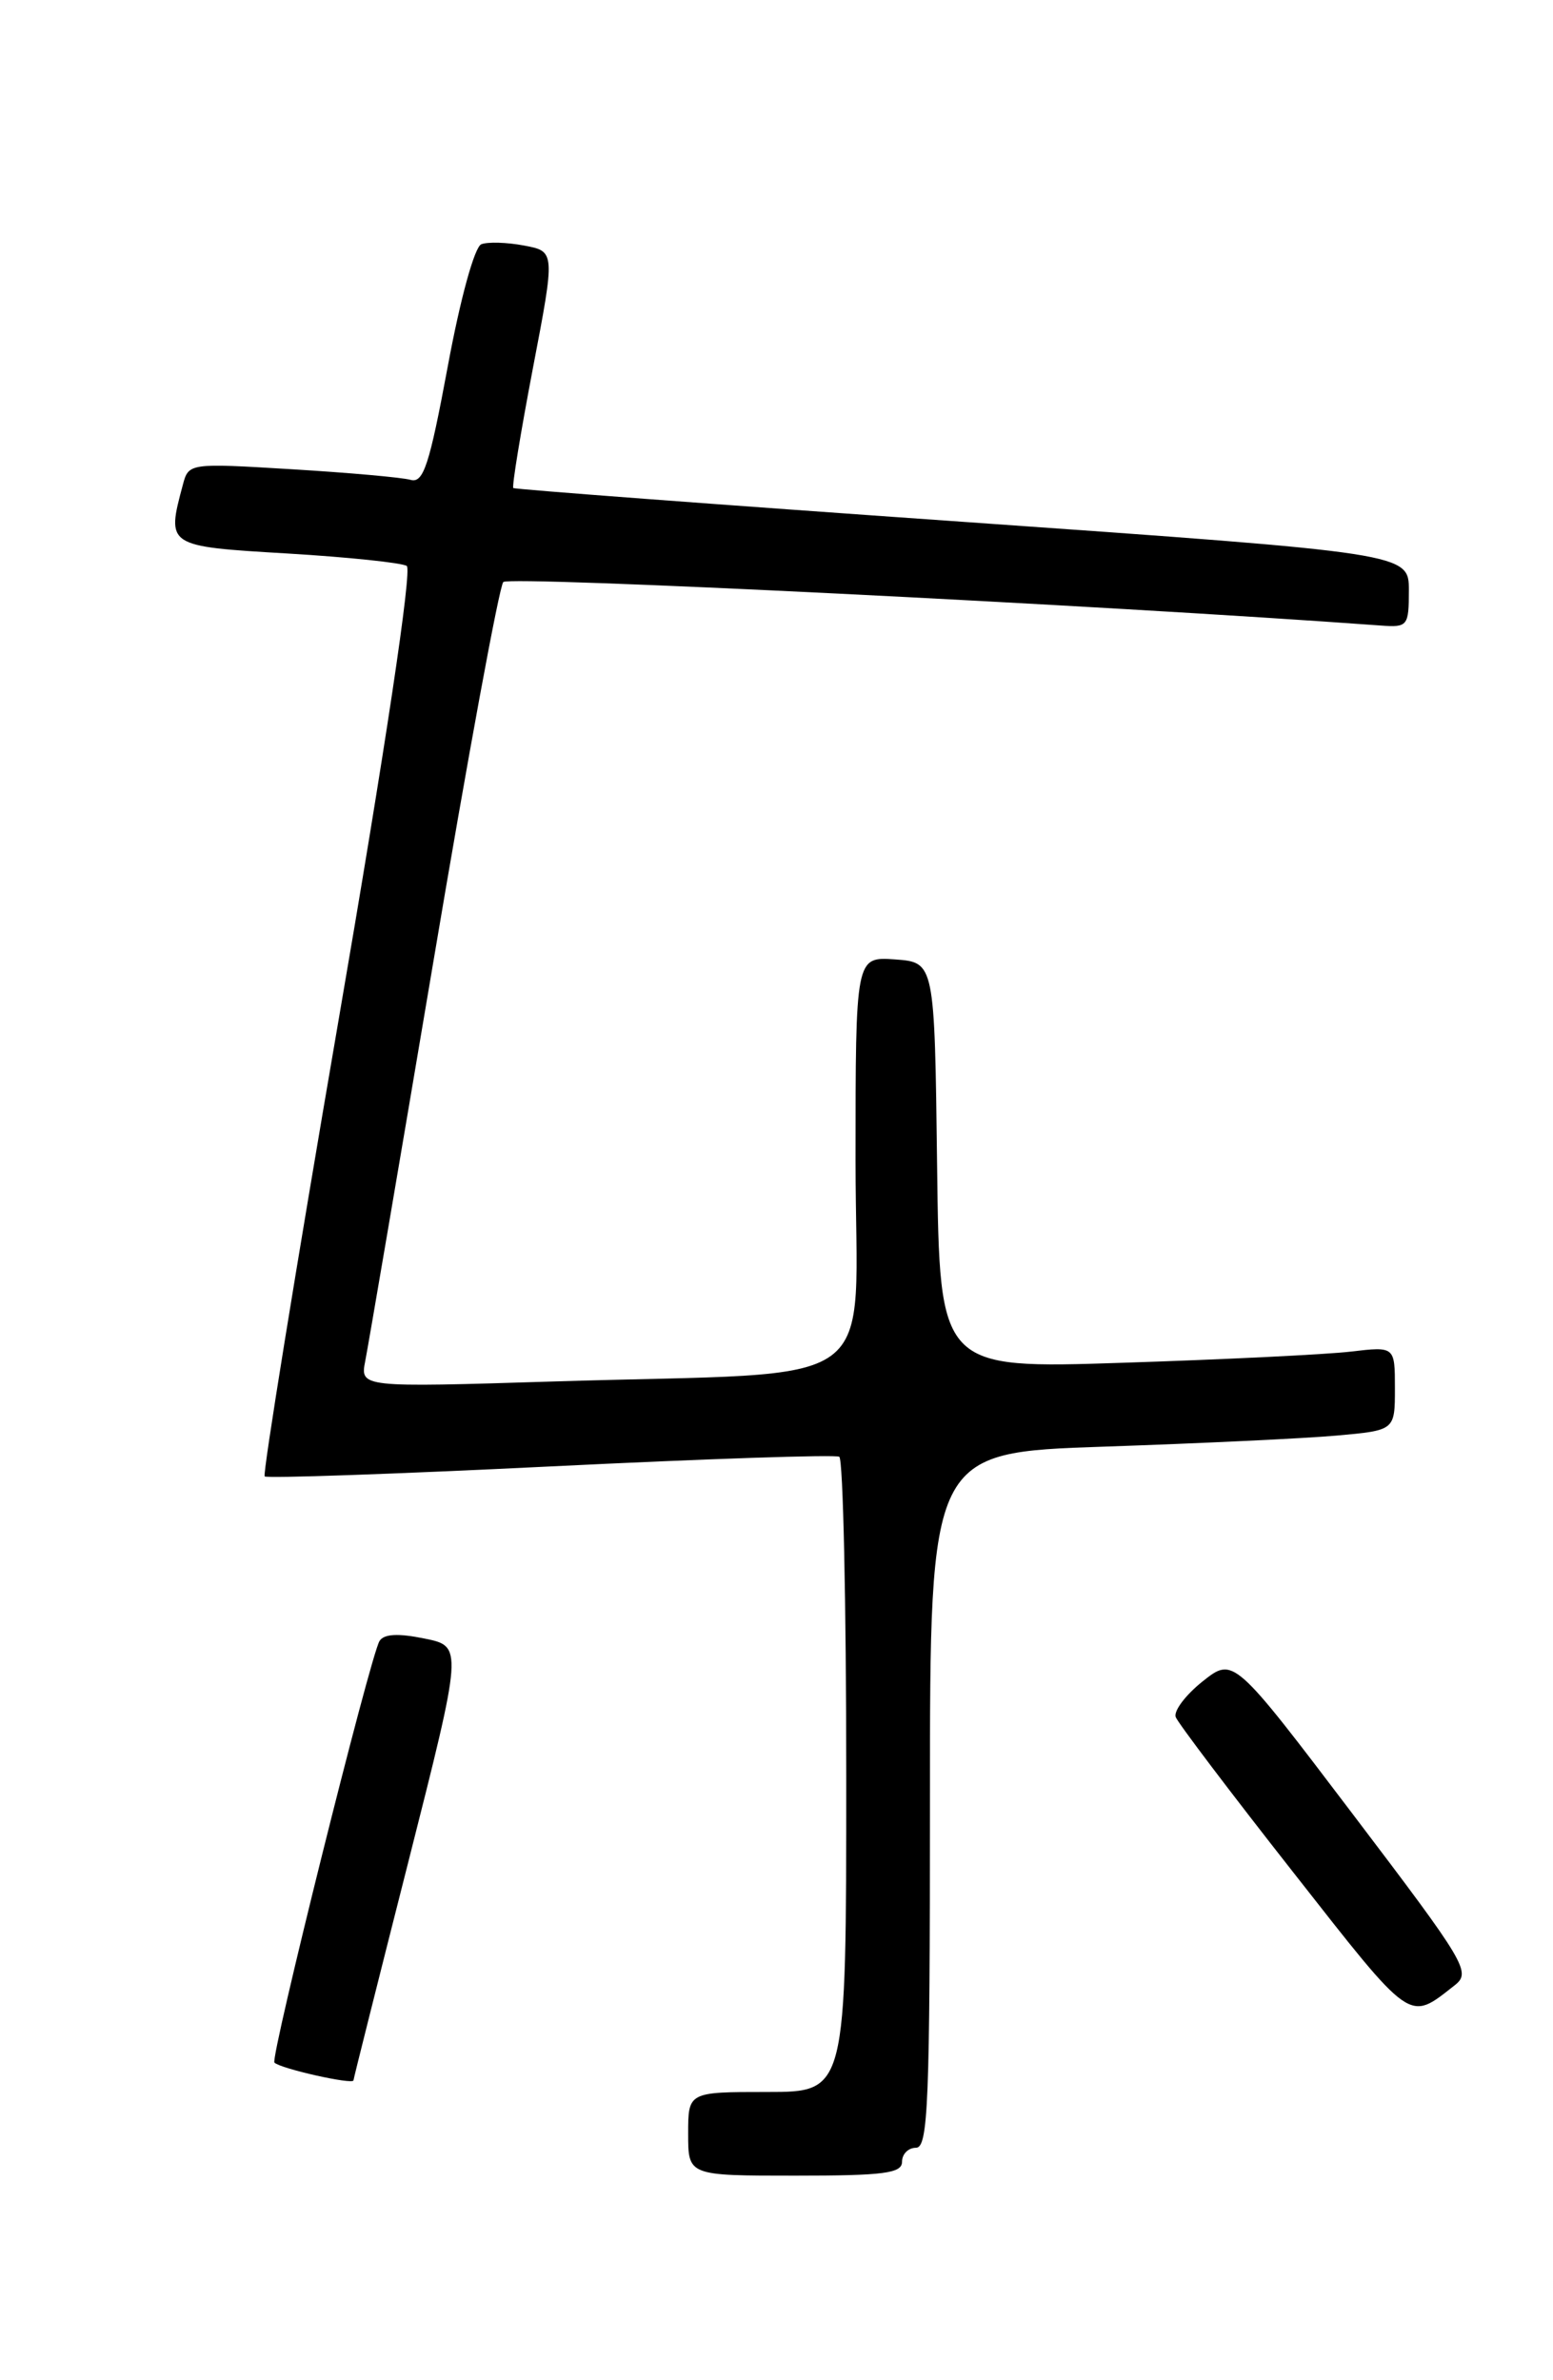<?xml version="1.0" encoding="UTF-8" standalone="no"?>
<!DOCTYPE svg PUBLIC "-//W3C//DTD SVG 1.1//EN" "http://www.w3.org/Graphics/SVG/1.1/DTD/svg11.dtd" >
<svg xmlns="http://www.w3.org/2000/svg" xmlns:xlink="http://www.w3.org/1999/xlink" version="1.1" viewBox="0 0 167 256">
 <g >
 <path fill="currentColor"
d=" M 97.00 232.50 C 97.00 231.68 97.67 231.00 98.50 231.00 C 99.81 231.00 100.00 226.18 100.00 193.61 C 100.00 156.22 100.00 156.22 118.75 155.59 C 129.06 155.24 140.31 154.71 143.75 154.40 C 150.00 153.84 150.00 153.84 150.00 149.33 C 150.00 144.81 150.00 144.81 145.25 145.37 C 142.64 145.68 131.62 146.22 120.77 146.57 C 101.04 147.22 101.04 147.22 100.77 125.36 C 100.50 103.50 100.50 103.50 96.25 103.19 C 92.00 102.89 92.00 102.89 92.00 124.84 C 92.00 150.24 95.78 147.46 59.61 148.58 C 38.72 149.23 38.72 149.23 39.28 146.36 C 39.59 144.79 42.88 125.50 46.59 103.50 C 50.29 81.50 53.68 63.09 54.12 62.60 C 54.72 61.91 117.99 65.05 148.50 67.28 C 151.37 67.49 151.50 67.33 151.50 63.50 C 151.50 59.50 151.50 59.50 103.50 56.12 C 77.10 54.27 55.36 52.63 55.20 52.49 C 55.03 52.35 55.98 46.56 57.30 39.63 C 59.71 27.04 59.71 27.04 56.36 26.41 C 54.52 26.06 52.45 26.00 51.76 26.27 C 51.03 26.55 49.50 32.11 48.15 39.41 C 46.17 50.06 45.53 52.00 44.15 51.61 C 43.24 51.35 37.50 50.84 31.39 50.47 C 20.33 49.80 20.28 49.81 19.66 52.15 C 17.89 58.76 17.89 58.76 30.89 59.53 C 37.43 59.92 43.21 60.53 43.74 60.87 C 44.33 61.25 41.45 80.43 36.37 109.94 C 31.79 136.58 28.23 158.56 28.46 158.79 C 28.68 159.02 42.51 158.54 59.19 157.72 C 75.86 156.90 89.84 156.43 90.25 156.68 C 90.66 156.92 91.00 172.39 91.00 191.06 C 91.00 225.00 91.00 225.00 82.50 225.00 C 74.00 225.00 74.00 225.00 74.00 229.50 C 74.00 234.00 74.00 234.00 85.50 234.00 C 95.06 234.00 97.00 233.75 97.00 232.50 Z  M 38.01 223.75 C 38.01 223.61 40.66 213.05 43.90 200.29 C 49.78 177.07 49.78 177.07 45.64 176.23 C 42.81 175.65 41.28 175.73 40.81 176.50 C 39.82 178.09 29.04 221.37 29.51 221.84 C 30.15 222.49 37.99 224.25 38.01 223.75 Z  M 156.41 213.54 C 158.23 212.12 157.71 211.25 145.48 195.13 C 132.64 178.20 132.64 178.20 129.31 180.85 C 127.48 182.31 126.19 184.03 126.43 184.68 C 126.68 185.33 132.37 192.85 139.08 201.39 C 151.96 217.81 151.43 217.44 156.41 213.54 Z "/>
</g>
</svg>